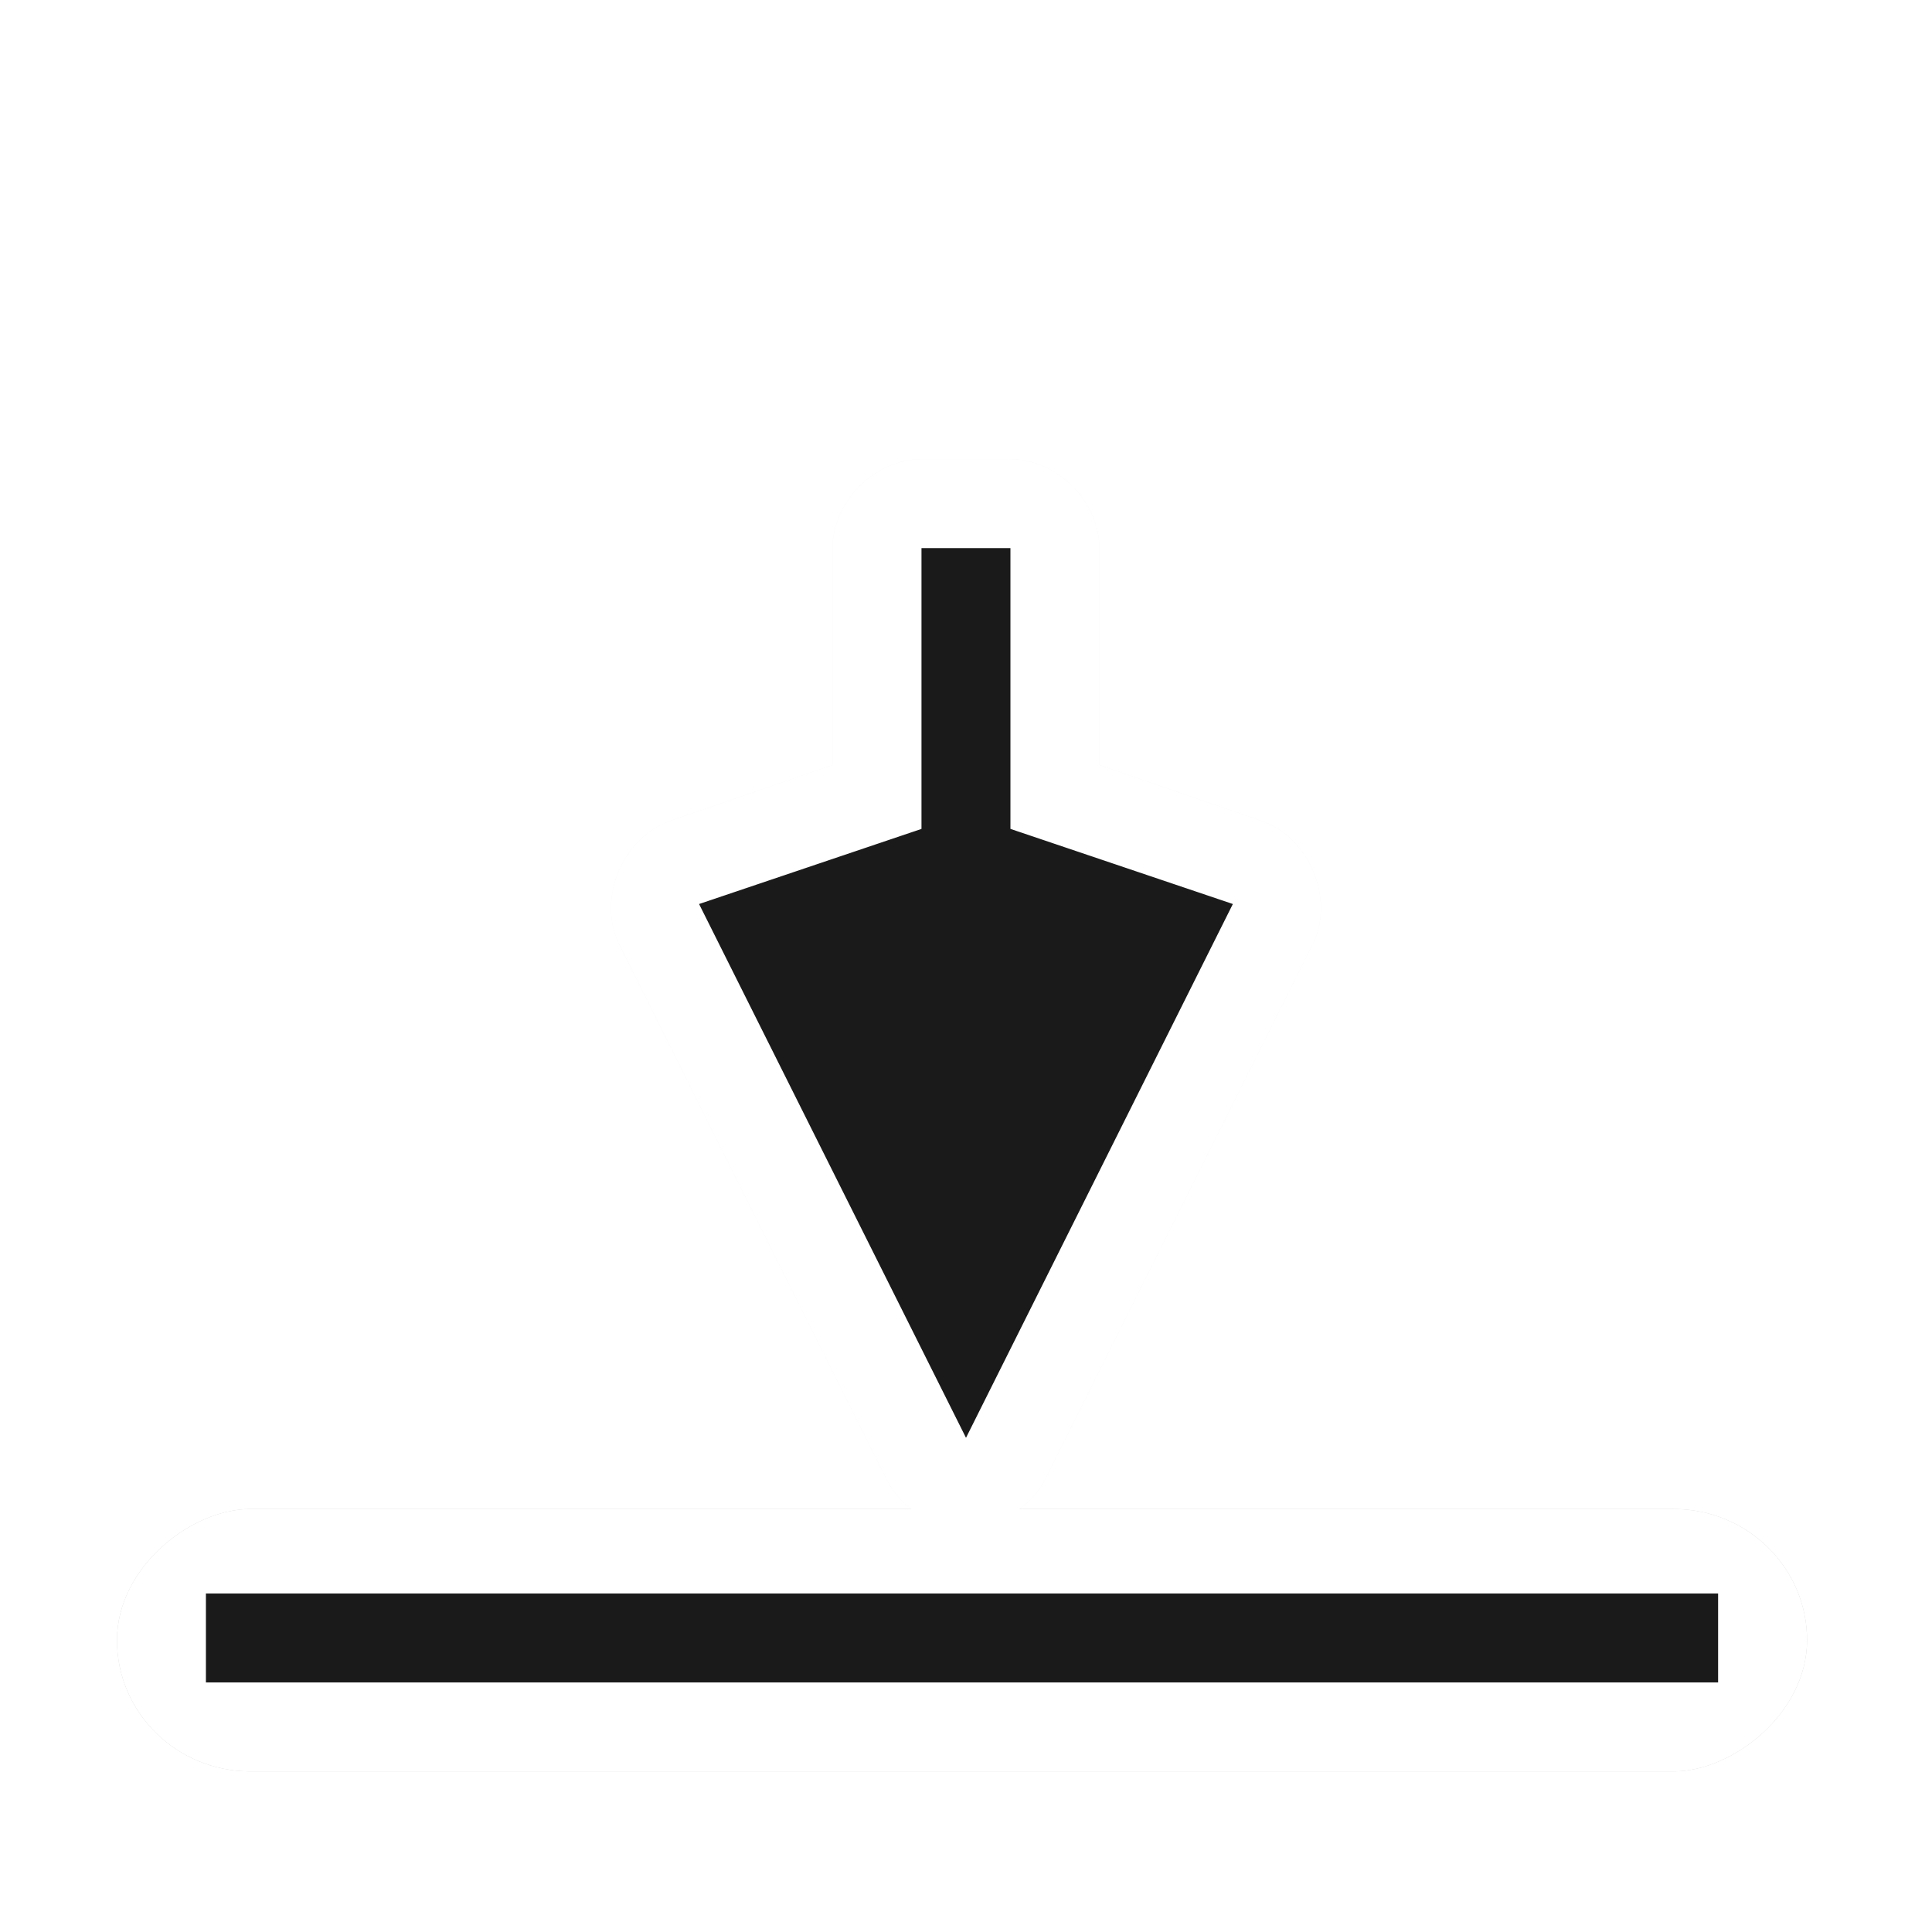 <?xml version="1.0" encoding="UTF-8" standalone="no"?>
<svg
   xmlns:dc="http://purl.org/dc/elements/1.1/"
   xmlns:cc="http://creativecommons.org/ns#"
   xmlns:rdf="http://www.w3.org/1999/02/22-rdf-syntax-ns#"
   xmlns:svg="http://www.w3.org/2000/svg"
   xmlns="http://www.w3.org/2000/svg"
   xmlns:sodipodi="http://sodipodi.sourceforge.net/DTD/sodipodi-0.dtd"
   xmlns:inkscape="http://www.inkscape.org/namespaces/inkscape"
   inkscape:version="1.1-dev (580611a06a, 2020-02-22)"
   sodipodi:docname="bottom_side.svg"
   id="svg24"
   version="1.1"
   width="24"
   viewBox="0 0 24 24"
   height="24">
  <defs
     id="defs28">
    <filter
       height="1.536"
       y="-0.268"
       width="1.083"
       x="-0.042"
       id="filter890"
       style="color-interpolation-filters:sRGB"
       inkscape:collect="always">
      <feGaussianBlur
         id="feGaussianBlur892"
         stdDeviation="0.329"
         inkscape:collect="always" />
    </filter>
    <filter
       height="1.12"
       y="-0.06"
       width="1.18"
       x="-0.09"
       id="filter894"
       style="color-interpolation-filters:sRGB"
       inkscape:collect="always">
      <feGaussianBlur
         id="feGaussianBlur896"
         stdDeviation="0.331"
         inkscape:collect="always" />
    </filter>
  </defs>
  <sodipodi:namedview
     inkscape:current-layer="svg24"
     inkscape:window-maximized="1"
     inkscape:window-y="27"
     inkscape:window-x="67"
     inkscape:cy="11.898947"
     inkscape:cx="12"
     inkscape:zoom="39.583333"
     showgrid="false"
     id="namedview26"
     inkscape:window-height="1125"
     inkscape:window-width="1973"
     inkscape:pageshadow="2"
     inkscape:pageopacity="0"
     guidetolerance="10"
     gridtolerance="10"
     objecttolerance="10"
     borderopacity="1"
     bordercolor="#666666"
     pagecolor="#ffffff" />
  <filter
     y="-.244"
     x="-.367"
     width="1.733"
     height="1.487"
     color-interpolation-filters="sRGB"
     id="a">
    <feGaussianBlur
       id="feGaussianBlur2"
       stdDeviation="1.219" />
  </filter>
  <filter
     y="-.986"
     x="-.156"
     width="1.311"
     height="2.971"
     color-interpolation-filters="sRGB"
     id="b">
    <feGaussianBlur
       id="feGaussianBlur5"
       stdDeviation="1.232" />
  </filter>
  <g
     id="g912">
    <path
       style="stroke-width:1.105;fill:#000000;fill-opacity:1;filter:url(#filter894);opacity:0.195"
       d="M 11.793,18.967 C 11.45,18.9 11.145,18.662 10.998,18.345 L 7.683,11.713 c -0.265,-0.565 0.064,-1.325 0.656,-1.52 L 10.342,9.503 V 6.809 c 5.4e-5,-0.579 0.527,-1.105 1.105,-1.105 h 1.105 c 0.579,0 1.105,0.527 1.105,1.105 v 2.694 l 2.003,0.691 c 0.593,0.194 0.921,0.955 0.656,1.52 l -3.316,6.632 c -0.195,0.406 -0.657,0.666 -1.105,0.622 -0.034,0.001 -0.069,0.001 -0.104,0 z"
       fill="#ffffff"
       id="path868"
       inkscape:connector-curvature="0" />
    <g
       transform="matrix(0,-1.105,1.105,0,-198.552,-1115.44)"
       id="g874"
       style="fill:#000000;fill-opacity:1;filter:url(#filter890);opacity:0.2">
      <rect
         fill="#ffffff"
         height="19"
         rx="1.475"
         ry="1.5"
         width="2.95"
         x="-1029.362"
         y="181"
         id="rect870"
         style="fill:#000000;fill-opacity:1" />
      <path
         d="m -1028.362,182 h 1 v 17 h -1 z"
         fill="#1a1a1a"
         id="path872"
         inkscape:connector-curvature="0"
         style="fill:#000000;fill-opacity:1" />
    </g>
    <g
       id="g900">
      <path
         style="stroke-width:1.105"
         d="M 11.793,18.967 C 11.45,18.9 11.145,18.662 10.998,18.345 L 7.683,11.713 c -0.265,-0.565 0.064,-1.325 0.656,-1.52 L 10.342,9.503 V 6.809 c 5.4e-5,-0.579 0.527,-1.105 1.105,-1.105 h 1.105 c 0.579,0 1.105,0.527 1.105,1.105 v 2.694 l 2.003,0.691 c 0.593,0.194 0.921,0.955 0.656,1.52 l -3.316,6.632 c -0.195,0.406 -0.657,0.666 -1.105,0.622 -0.034,0.001 -0.069,0.001 -0.104,0 z"
         fill="#ffffff"
         id="path12"
         inkscape:connector-curvature="0" />
      <path
         style="stroke-width:1.105"
         d="M 12,17.861 8.684,11.23 11.447,10.297 V 6.809 h 1.105 v 3.488 l 2.763,0.933 z"
         fill="#1a1a1a"
         id="path14"
         inkscape:connector-curvature="0" />
    </g>
    <g
       id="g20"
       transform="matrix(0,-1.105,1.105,0,-198.552,-1115.44)">
      <rect
         id="rect16"
         y="181"
         x="-1029.362"
         width="2.95"
         ry="1.5"
         rx="1.475"
         height="19"
         fill="#ffffff" />
      <path
         inkscape:connector-curvature="0"
         id="path18"
         fill="#1a1a1a"
         d="m -1028.362,182 h 1 v 17 h -1 z" />
    </g>
  </g>
</svg>
